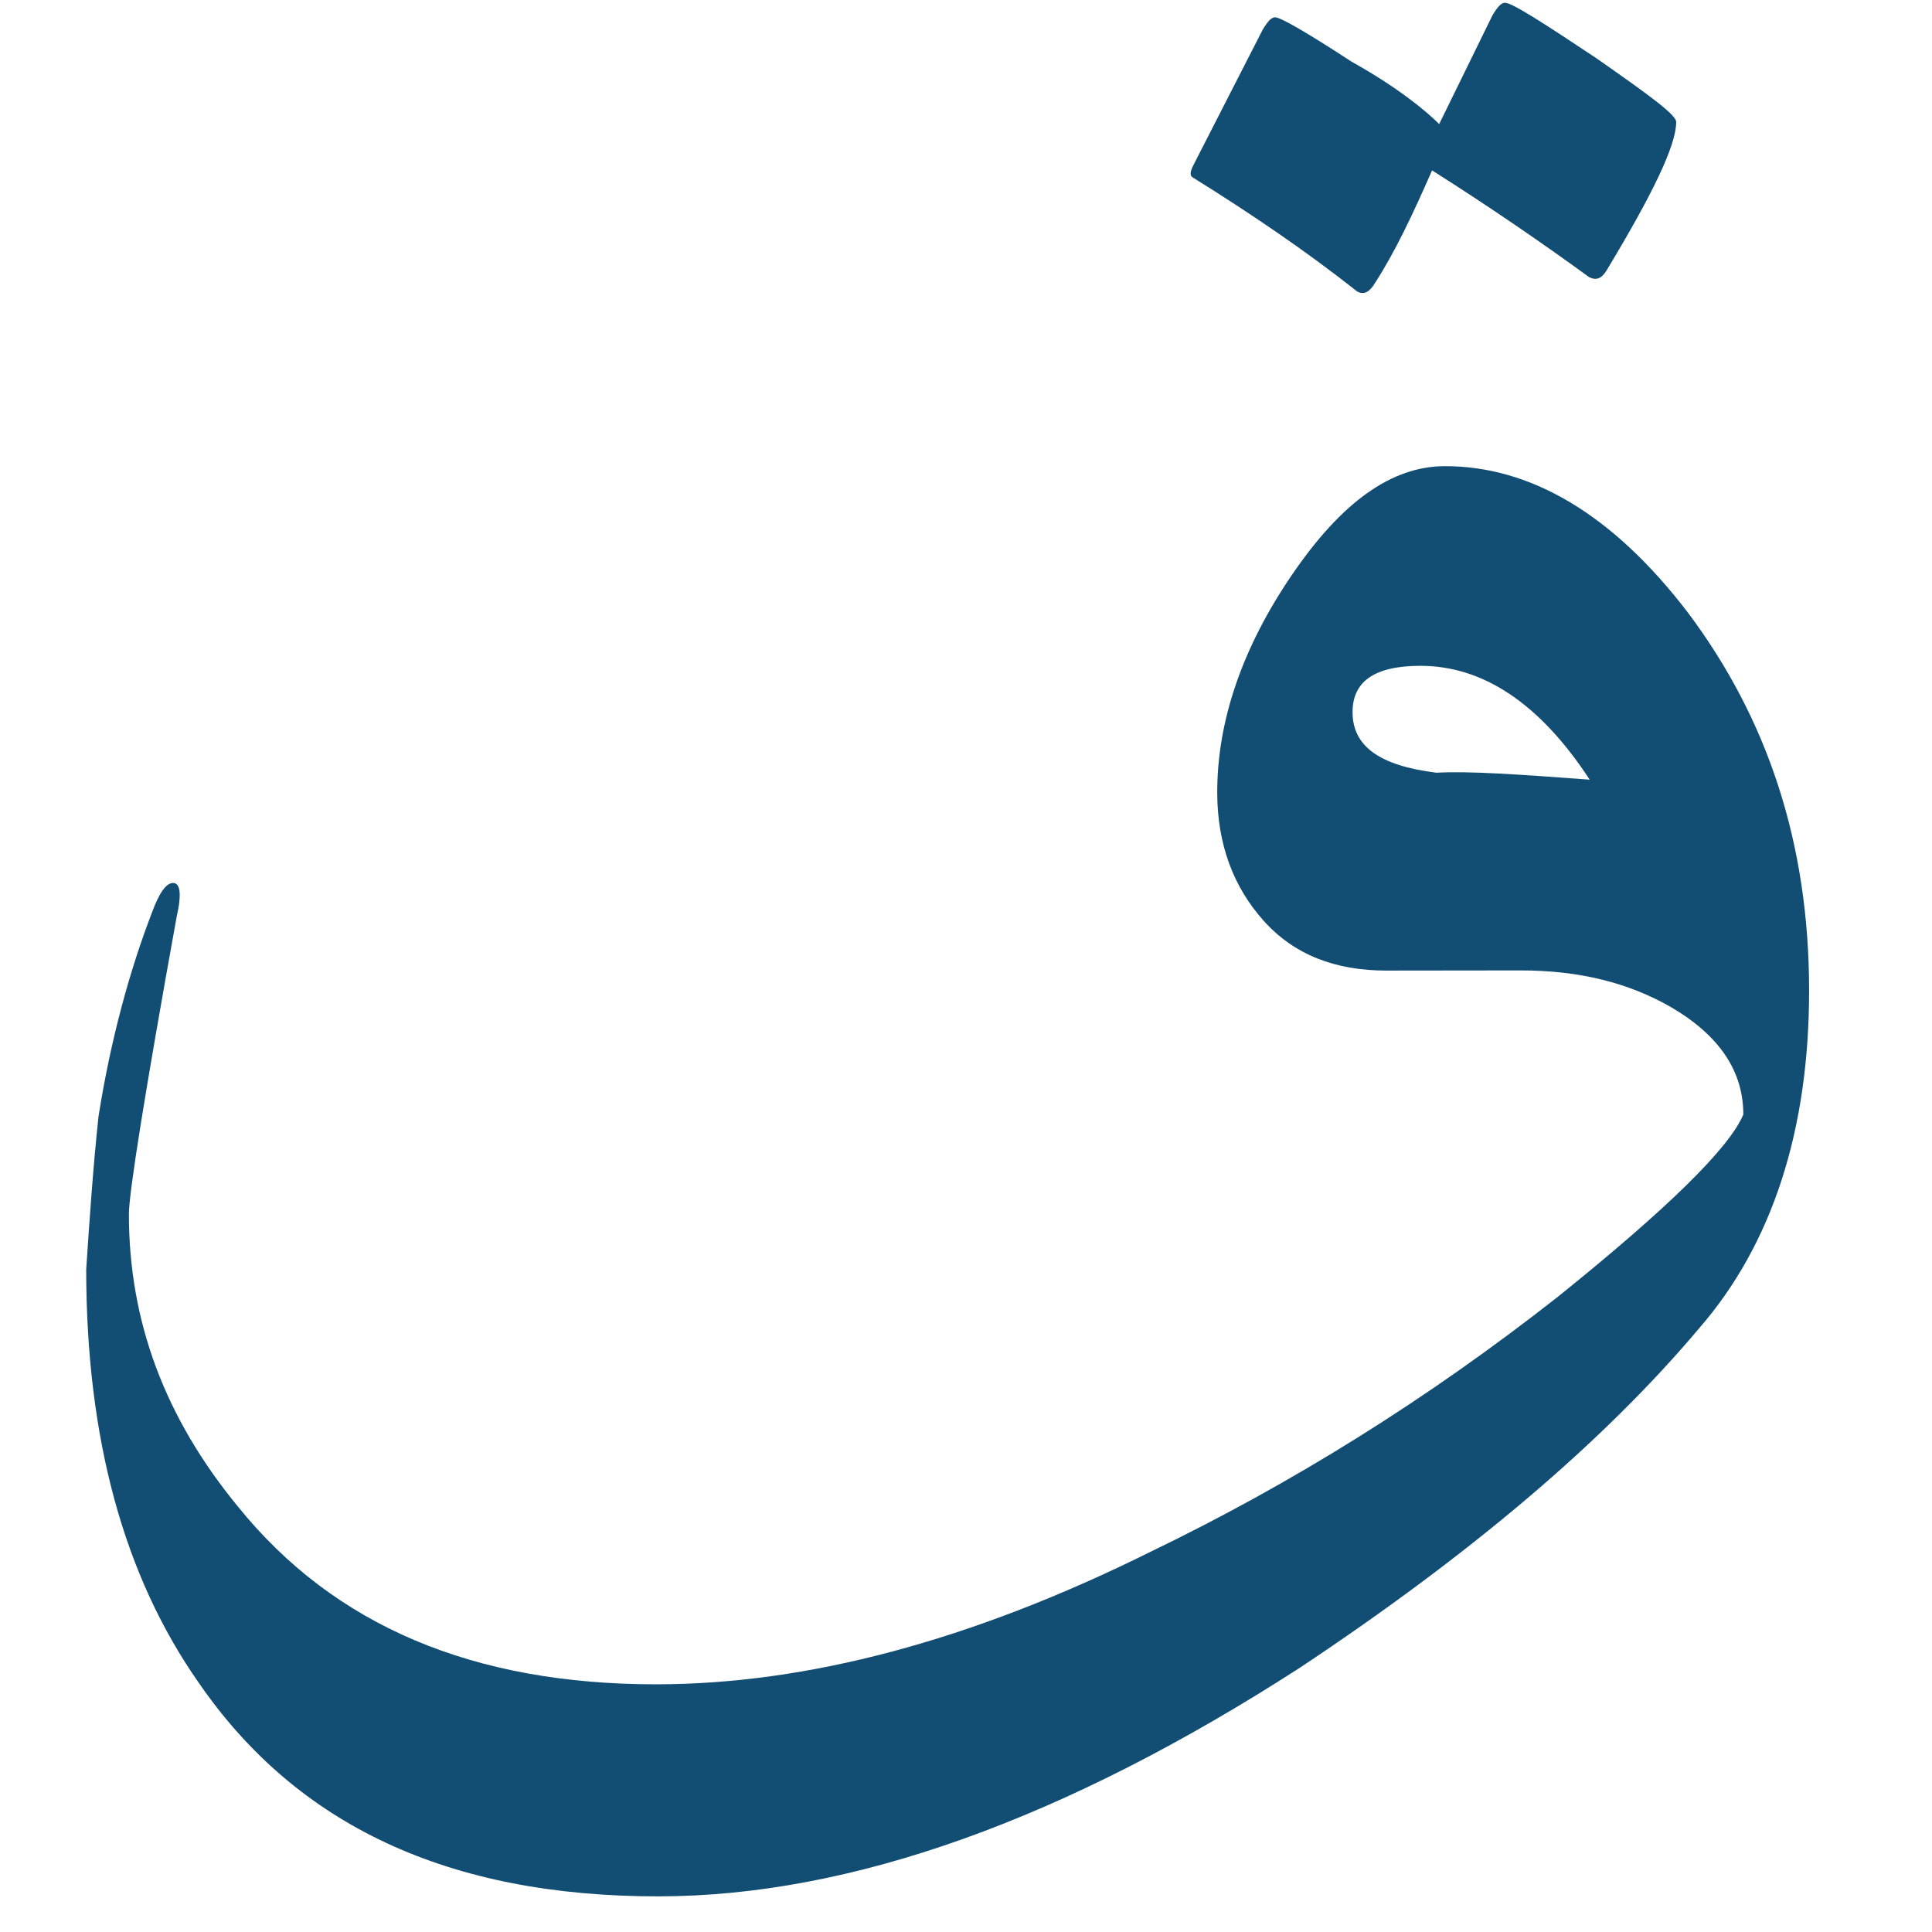 <svg width="49" height="49" viewBox="0 0 49 49" fill="none" xmlns="http://www.w3.org/2000/svg">
<path d="M36.501 3.146L37.853 0.387C37.989 0.161 38.079 0.07 38.169 0.07C38.35 0.07 39.119 0.566 40.476 1.469C41.833 2.416 42.512 2.912 42.512 3.093C42.513 3.681 41.926 4.902 40.754 6.847C40.618 7.073 40.483 7.118 40.302 7.028C39.126 6.171 37.814 5.268 36.321 4.321C35.825 5.452 35.375 6.401 34.878 7.17C34.743 7.396 34.608 7.487 34.427 7.397C33.115 6.359 31.712 5.411 30.265 4.509C30.174 4.464 30.174 4.374 30.265 4.193L32.023 0.756C32.158 0.53 32.249 0.439 32.339 0.439C32.475 0.439 33.108 0.8 34.284 1.567C35.415 2.198 36.139 2.785 36.501 3.146Z" fill="#124D73"/>
<path d="M40.318 19.774C39.05 17.832 37.602 16.884 36.02 16.887C34.845 16.888 34.303 17.295 34.304 18.064C34.305 18.922 34.984 19.419 36.431 19.598C37.244 19.552 38.51 19.64 40.318 19.774ZM2.498 28.317C2.812 26.328 3.307 24.565 3.847 23.163C4.027 22.666 4.208 22.394 4.389 22.394C4.569 22.394 4.615 22.665 4.48 23.253C3.672 27.728 3.268 30.26 3.269 30.802C3.272 33.514 4.179 35.953 6.035 38.211C8.479 41.236 12.007 42.724 16.662 42.718C20.459 42.713 24.615 41.623 29.178 39.358C32.746 37.636 36.179 35.508 39.52 32.882C42.275 30.664 43.855 29.125 44.215 28.266C44.214 27.182 43.625 26.278 42.404 25.557C41.318 24.925 40.052 24.61 38.561 24.612L35.171 24.616C33.86 24.618 32.82 24.212 32.051 23.355C31.282 22.497 30.873 21.413 30.872 20.102C30.87 18.294 31.5 16.44 32.763 14.585C34.027 12.731 35.291 11.825 36.647 11.823C38.816 11.821 40.897 13.039 42.798 15.522C44.836 18.232 45.879 21.394 45.883 25.101C45.888 28.671 44.942 31.565 43.092 33.691C40.654 36.587 37.268 39.439 32.978 42.291C27.016 46.14 21.595 48.09 16.714 48.096C11.38 48.103 7.536 46.3 5.046 42.687C3.144 39.977 2.191 36.498 2.186 32.205C2.275 30.848 2.364 29.583 2.498 28.317Z" fill="#124D73"/>
</svg>
